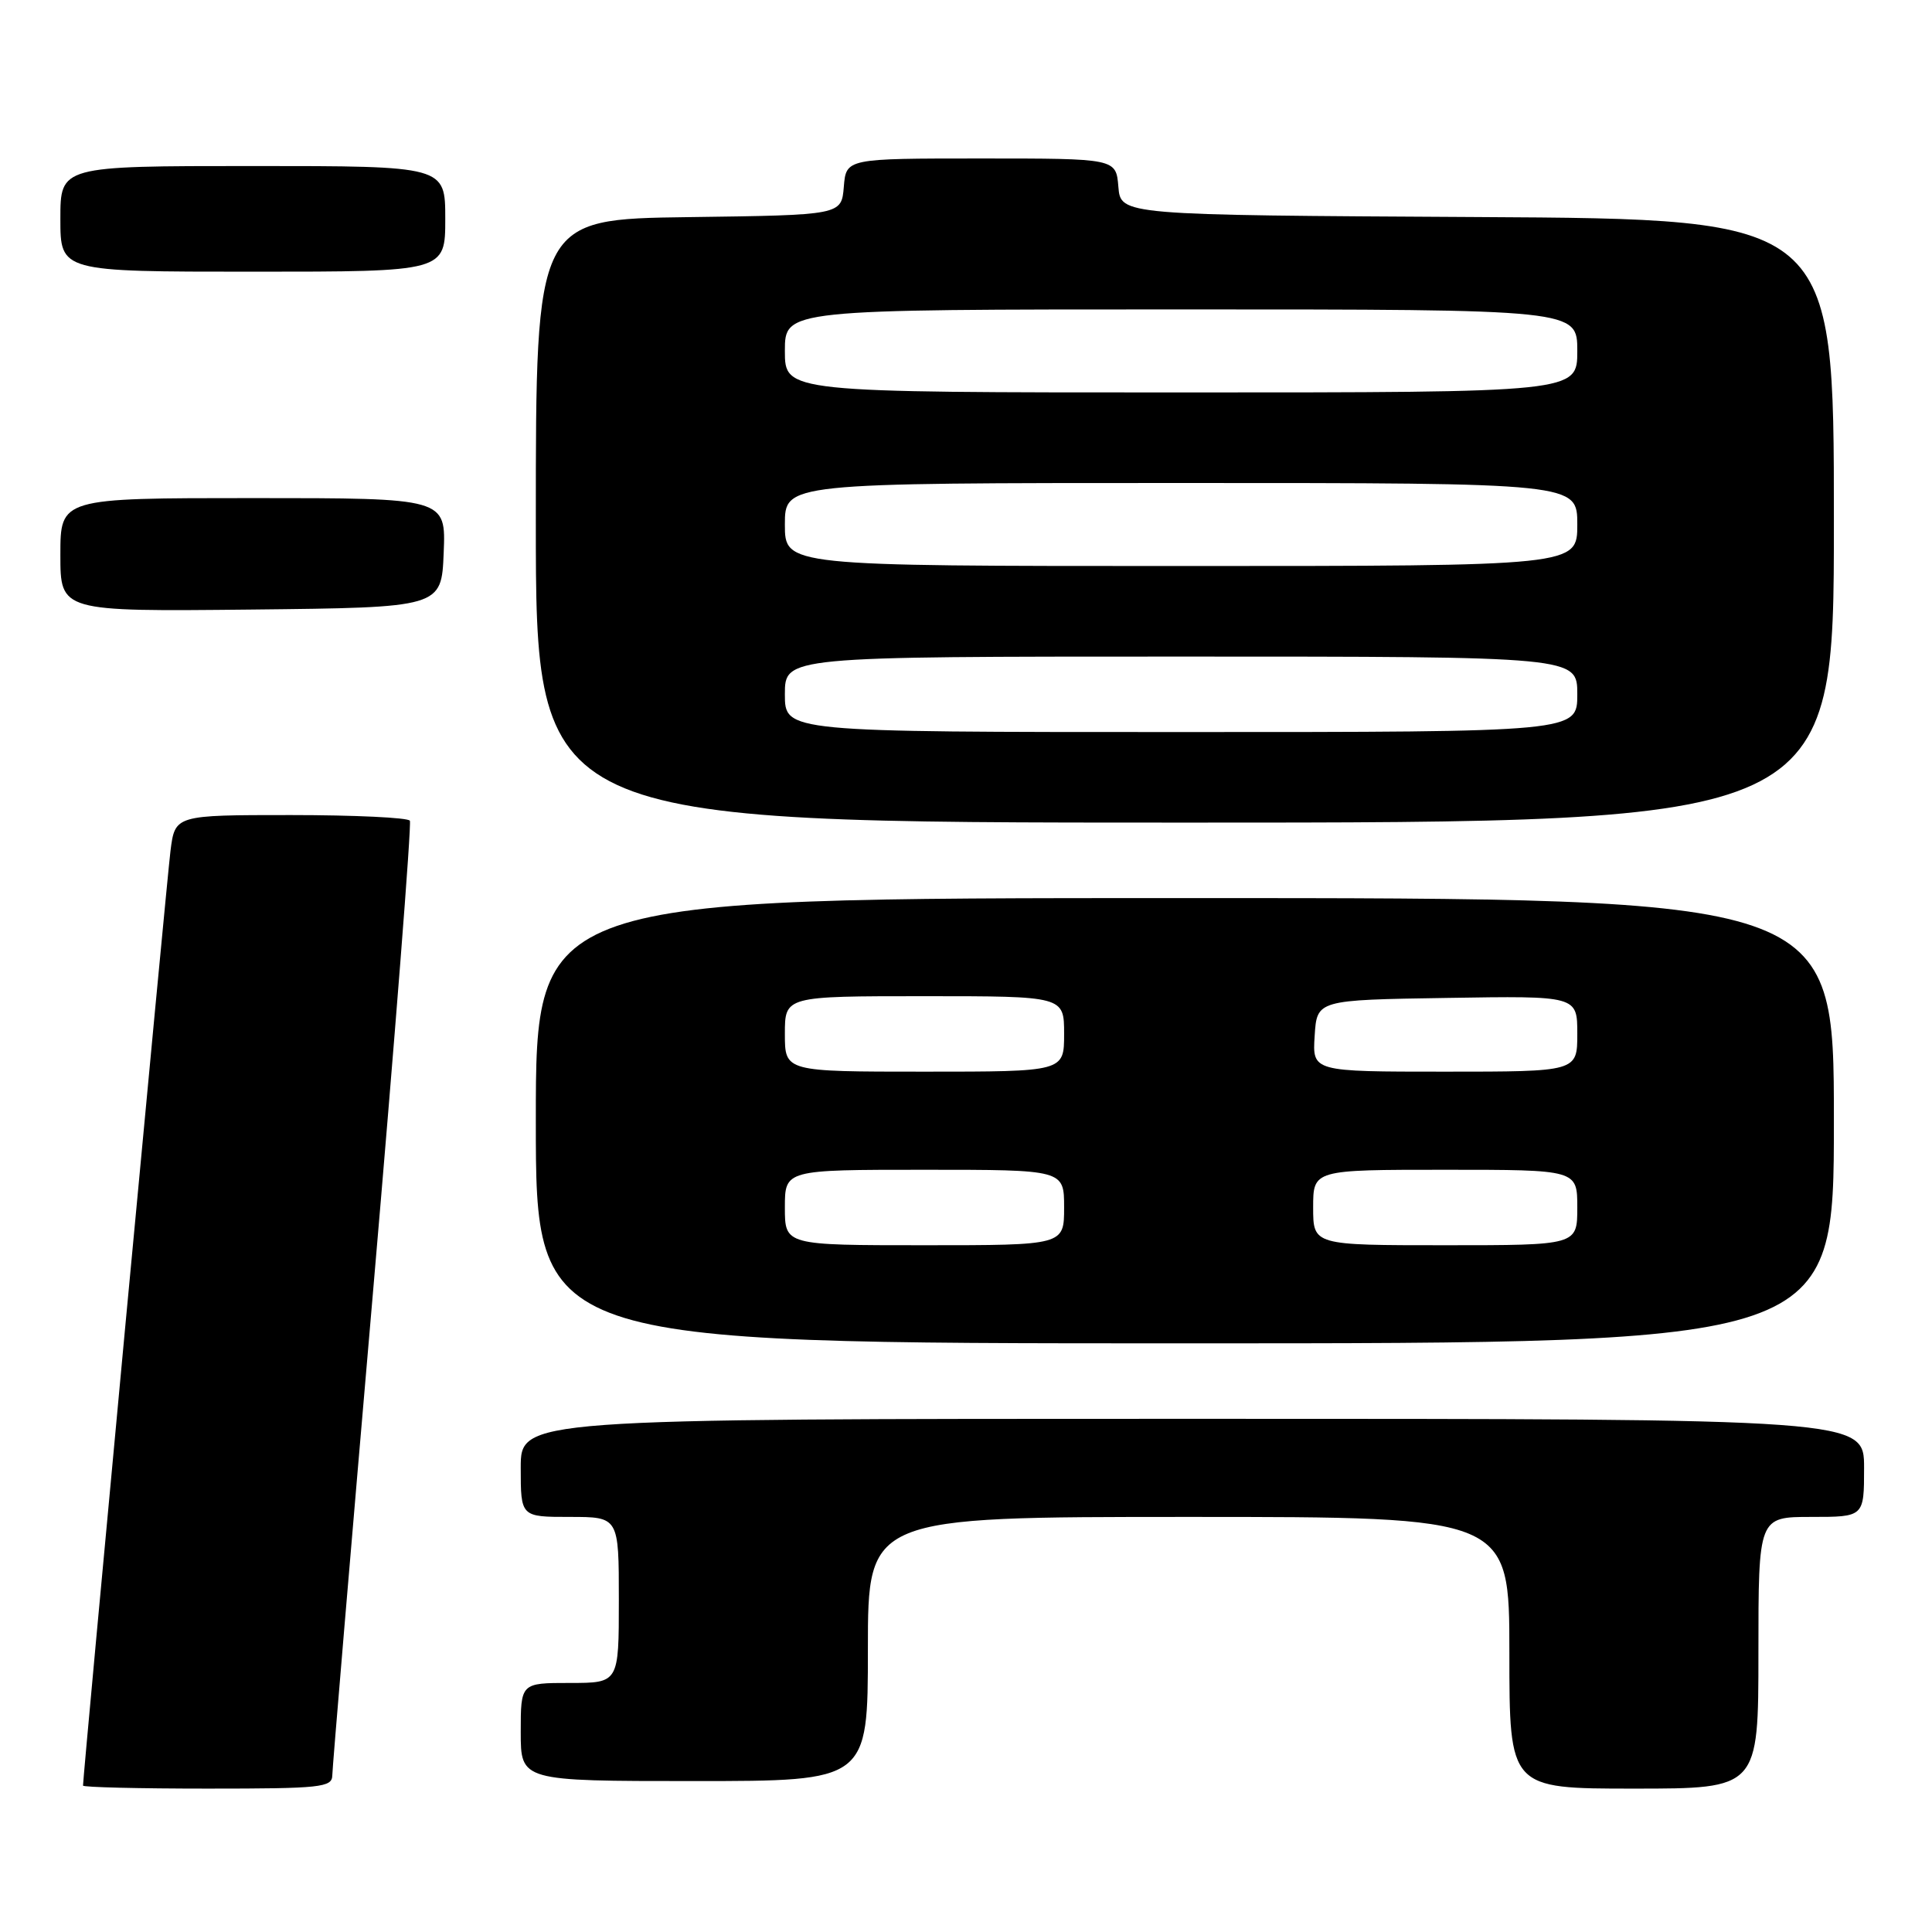 <?xml version="1.0" encoding="UTF-8" standalone="no"?>
<!DOCTYPE svg PUBLIC "-//W3C//DTD SVG 1.1//EN" "http://www.w3.org/Graphics/SVG/1.1/DTD/svg11.dtd" >
<svg xmlns="http://www.w3.org/2000/svg" xmlns:xlink="http://www.w3.org/1999/xlink" version="1.1" viewBox="0 0 256 256">
 <g >
 <path fill="currentColor"
d=" M 44.03 235.25 C 44.04 234.29 46.46 205.60 49.40 171.50 C 52.34 137.40 54.55 109.16 54.31 108.75 C 54.08 108.34 46.98 108.00 38.53 108.00 C 23.19 108.00 23.19 108.00 22.59 112.75 C 22.10 116.62 11.00 235.25 11.00 236.60 C 11.00 236.82 18.43 237.00 27.50 237.00 C 42.54 237.00 44.00 236.84 44.03 235.25 Z  M 233.00 219.00 C 233.00 201.00 233.00 201.00 240.00 201.00 C 247.00 201.00 247.00 201.00 247.00 194.50 C 247.00 188.00 247.00 188.00 158.00 188.00 C 69.00 188.00 69.00 188.00 69.00 194.50 C 69.00 201.00 69.00 201.00 75.50 201.00 C 82.00 201.00 82.00 201.00 82.00 212.00 C 82.00 223.00 82.00 223.00 75.50 223.00 C 69.00 223.00 69.00 223.00 69.00 229.50 C 69.00 236.00 69.00 236.00 92.00 236.00 C 115.00 236.00 115.00 236.00 115.00 218.50 C 115.00 201.00 115.00 201.00 157.50 201.00 C 200.00 201.00 200.00 201.00 200.00 219.00 C 200.00 237.00 200.00 237.00 216.50 237.00 C 233.00 237.00 233.00 237.00 233.00 219.00 Z  M 243.00 148.50 C 243.00 119.00 243.00 119.00 157.00 119.00 C 71.00 119.00 71.00 119.00 71.00 148.50 C 71.00 178.00 71.00 178.00 157.00 178.00 C 243.00 178.00 243.00 178.00 243.00 148.50 Z  M 243.00 69.01 C 243.00 29.02 243.00 29.02 195.75 28.76 C 148.50 28.50 148.50 28.50 148.19 24.75 C 147.88 21.00 147.88 21.00 130.00 21.00 C 112.12 21.00 112.12 21.00 111.81 24.75 C 111.50 28.50 111.50 28.50 91.25 28.77 C 71.00 29.04 71.00 29.04 71.00 69.02 C 71.00 109.00 71.00 109.00 157.00 109.00 C 243.00 109.00 243.00 109.00 243.00 69.01 Z  M 58.79 73.25 C 59.09 66.00 59.09 66.00 33.54 66.00 C 8.00 66.00 8.00 66.00 8.00 73.52 C 8.00 81.03 8.00 81.03 33.25 80.77 C 58.50 80.50 58.50 80.50 58.79 73.25 Z  M 59.00 29.00 C 59.00 22.00 59.00 22.00 33.50 22.00 C 8.00 22.00 8.00 22.00 8.00 29.00 C 8.00 36.00 8.00 36.00 33.50 36.00 C 59.00 36.00 59.00 36.00 59.00 29.00 Z  M 104.00 160.00 C 104.00 155.00 104.00 155.00 122.50 155.00 C 141.00 155.00 141.00 155.00 141.00 160.00 C 141.00 165.00 141.00 165.00 122.50 165.00 C 104.00 165.00 104.00 165.00 104.00 160.00 Z  M 174.00 160.00 C 174.00 155.00 174.00 155.00 191.50 155.00 C 209.00 155.00 209.00 155.00 209.00 160.00 C 209.00 165.00 209.00 165.00 191.50 165.00 C 174.00 165.00 174.00 165.00 174.00 160.00 Z  M 104.00 137.00 C 104.00 132.00 104.00 132.00 122.50 132.00 C 141.00 132.00 141.00 132.00 141.00 137.00 C 141.00 142.00 141.00 142.00 122.50 142.00 C 104.00 142.00 104.00 142.00 104.00 137.00 Z  M 174.20 137.25 C 174.50 132.50 174.50 132.50 191.75 132.23 C 209.00 131.95 209.00 131.95 209.00 136.98 C 209.00 142.00 209.00 142.00 191.45 142.00 C 173.89 142.00 173.89 142.00 174.20 137.25 Z  M 104.00 92.00 C 104.00 87.00 104.00 87.00 156.50 87.00 C 209.00 87.00 209.00 87.00 209.00 92.00 C 209.00 97.00 209.00 97.00 156.50 97.00 C 104.00 97.00 104.00 97.00 104.00 92.00 Z  M 104.00 69.50 C 104.00 64.00 104.00 64.00 156.50 64.00 C 209.00 64.00 209.00 64.00 209.00 69.50 C 209.00 75.00 209.00 75.00 156.50 75.00 C 104.00 75.00 104.00 75.00 104.00 69.50 Z  M 104.00 46.50 C 104.00 41.00 104.00 41.00 156.50 41.00 C 209.00 41.00 209.00 41.00 209.00 46.50 C 209.00 52.00 209.00 52.00 156.50 52.00 C 104.00 52.00 104.00 52.00 104.00 46.50 Z "/>
</g>
</svg>